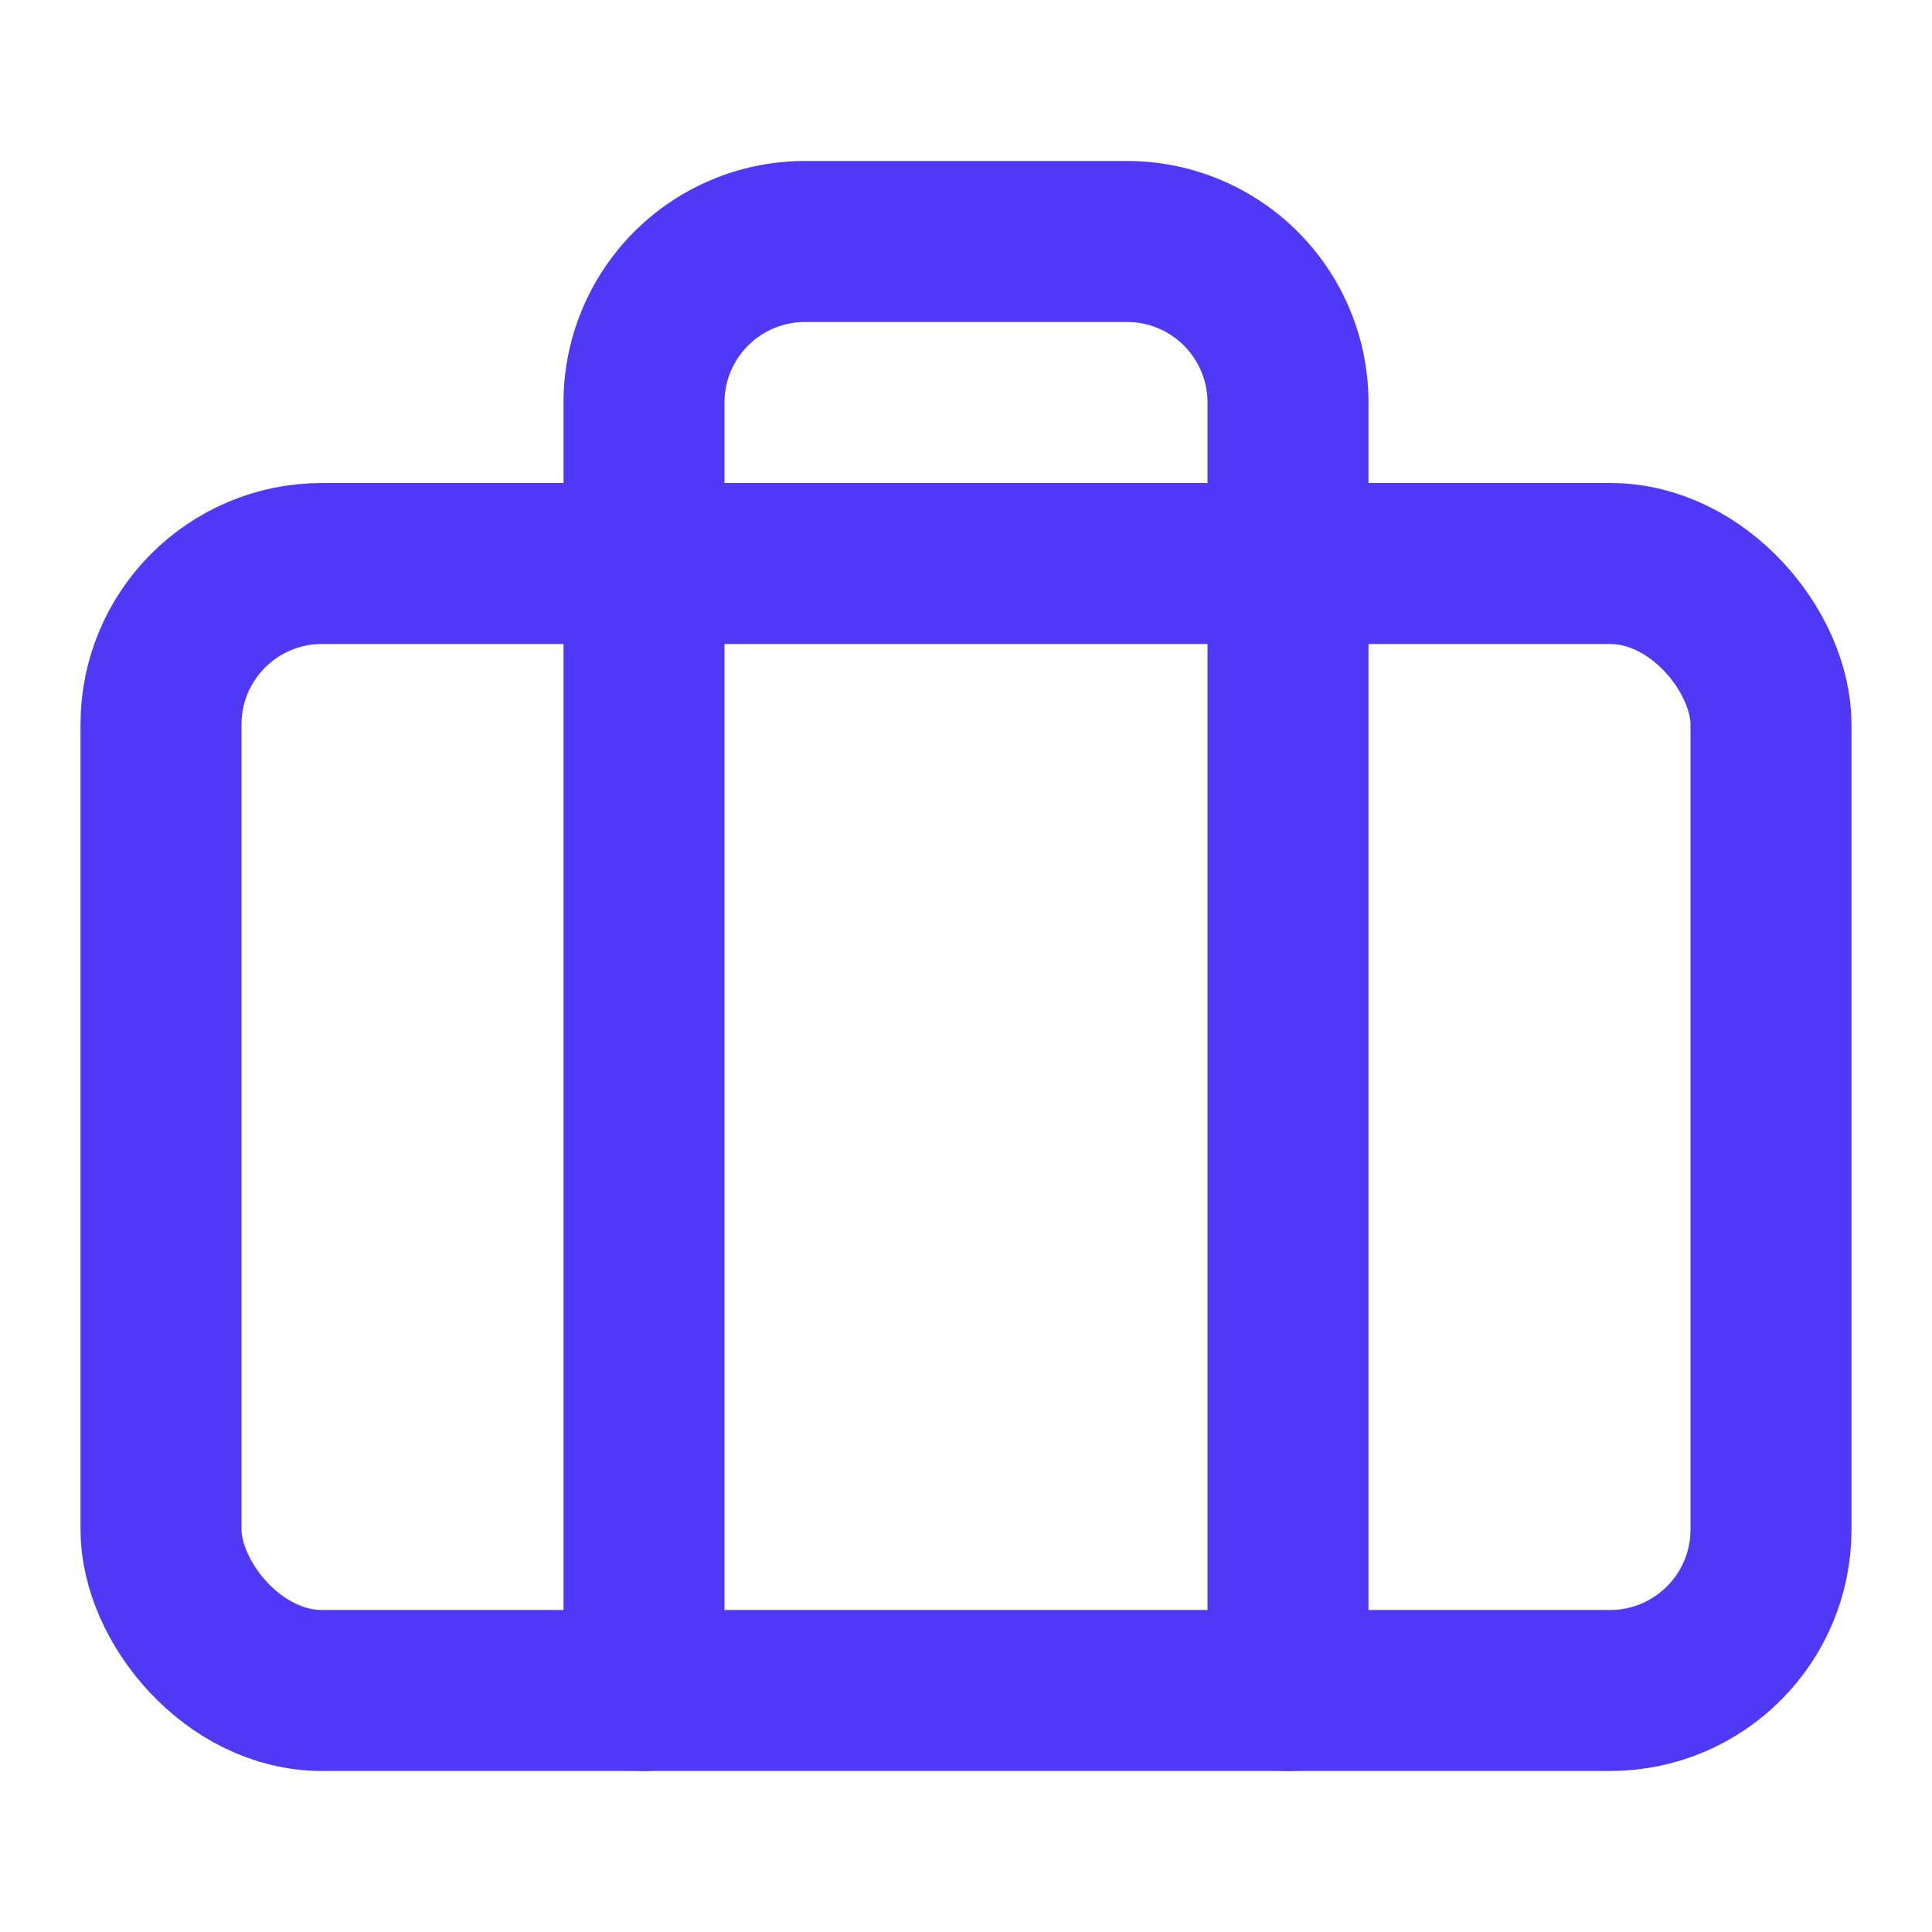 <svg xmlns="http://www.w3.org/2000/svg" width="24" height="24" viewBox="0 0 24 24" fill="none" stroke="#4F39F6" stroke-width="2" stroke-linecap="round" stroke-linejoin="round" class="feather feather-briefcase"><rect x="2" y="7" width="20" height="14" rx="2" ry="2"></rect><path d="M16 21V5a2 2 0 0 0-2-2h-4a2 2 0 0 0-2 2v16"></path></svg>
